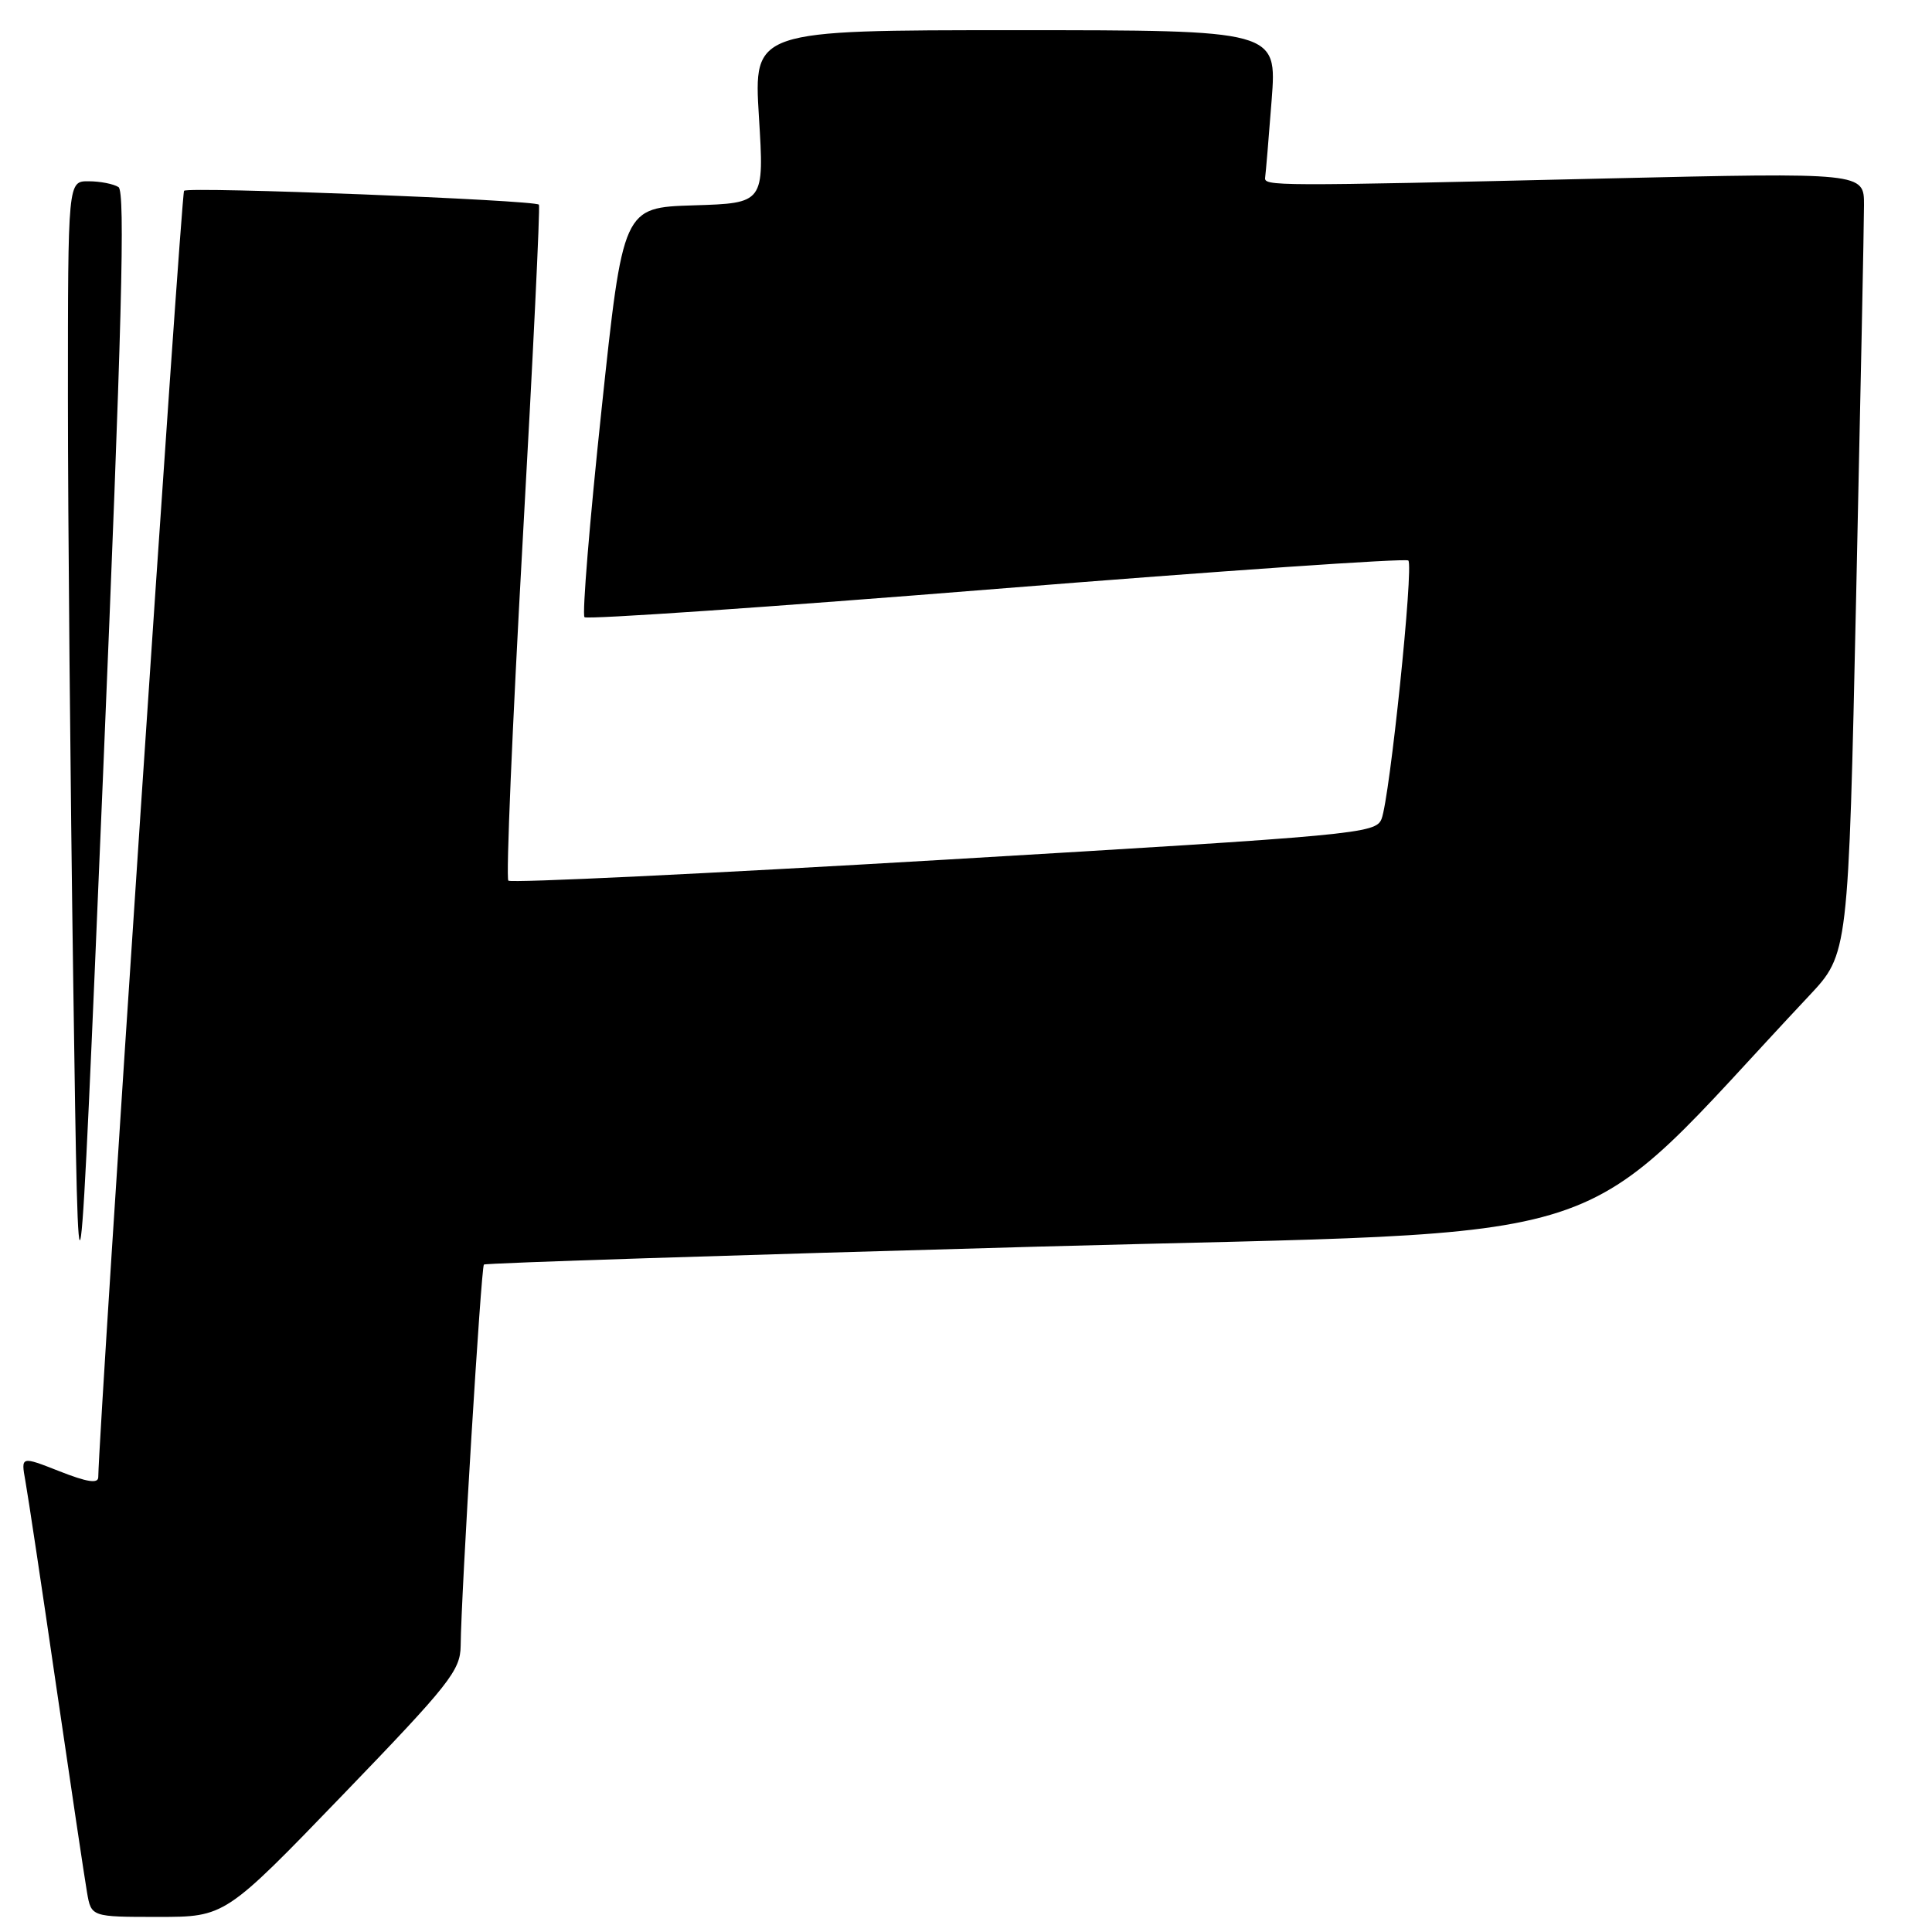 <?xml version="1.0" encoding="UTF-8" standalone="no"?>
<!DOCTYPE svg PUBLIC "-//W3C//DTD SVG 1.1//EN" "http://www.w3.org/Graphics/SVG/1.1/DTD/svg11.dtd" >
<svg xmlns="http://www.w3.org/2000/svg" xmlns:xlink="http://www.w3.org/1999/xlink" version="1.1" viewBox="0 0 256 256">
 <g >
 <path fill="currentColor"
d=" M 45.41 237.84 C 59.56 223.17 61.00 221.35 61.04 218.09 C 61.10 211.23 63.75 167.91 64.12 167.56 C 64.33 167.36 97.28 166.30 137.35 165.19 C 217.68 162.98 207.41 166.31 239.71 131.95 C 244.92 126.40 244.92 126.40 245.95 78.95 C 246.52 52.85 246.99 29.56 246.99 27.18 C 247.00 22.86 247.00 22.86 212.75 23.65 C 168.34 24.69 167.47 24.68 167.64 23.50 C 167.72 22.95 168.11 18.34 168.50 13.25 C 169.21 4.00 169.21 4.00 134.53 4.00 C 99.86 4.00 99.86 4.00 100.56 15.46 C 101.27 26.92 101.27 26.92 91.91 27.21 C 82.55 27.50 82.55 27.50 79.70 54.34 C 78.13 69.10 77.12 81.45 77.45 81.78 C 77.77 82.11 102.34 80.42 132.03 78.03 C 161.73 75.65 186.29 73.95 186.61 74.27 C 187.34 75.01 184.15 105.79 183.06 108.52 C 182.28 110.46 179.92 110.68 125.10 113.92 C 93.67 115.77 67.68 117.02 67.36 116.69 C 67.03 116.37 67.89 96.16 69.25 71.80 C 70.62 47.43 71.59 27.33 71.41 27.12 C 70.86 26.50 24.96 24.70 24.39 25.28 C 24.00 25.67 13.15 188.39 13.02 195.74 C 13.01 196.62 11.53 196.39 7.88 194.95 C 2.77 192.94 2.77 192.94 3.36 196.22 C 3.69 198.02 5.54 210.30 7.46 223.50 C 9.39 236.70 11.22 248.96 11.53 250.75 C 12.09 254.00 12.09 254.00 20.95 254.00 C 29.82 254.00 29.82 254.00 45.41 237.84 Z  M 15.70 24.79 C 15.04 24.37 13.26 24.02 11.75 24.02 C 9.00 24.00 9.00 24.00 9.00 52.75 C 9.00 68.56 9.32 103.55 9.71 130.50 C 10.42 179.50 10.42 179.50 13.66 102.53 C 16.15 43.16 16.62 25.38 15.70 24.79 Z "/>
</g>
</svg>